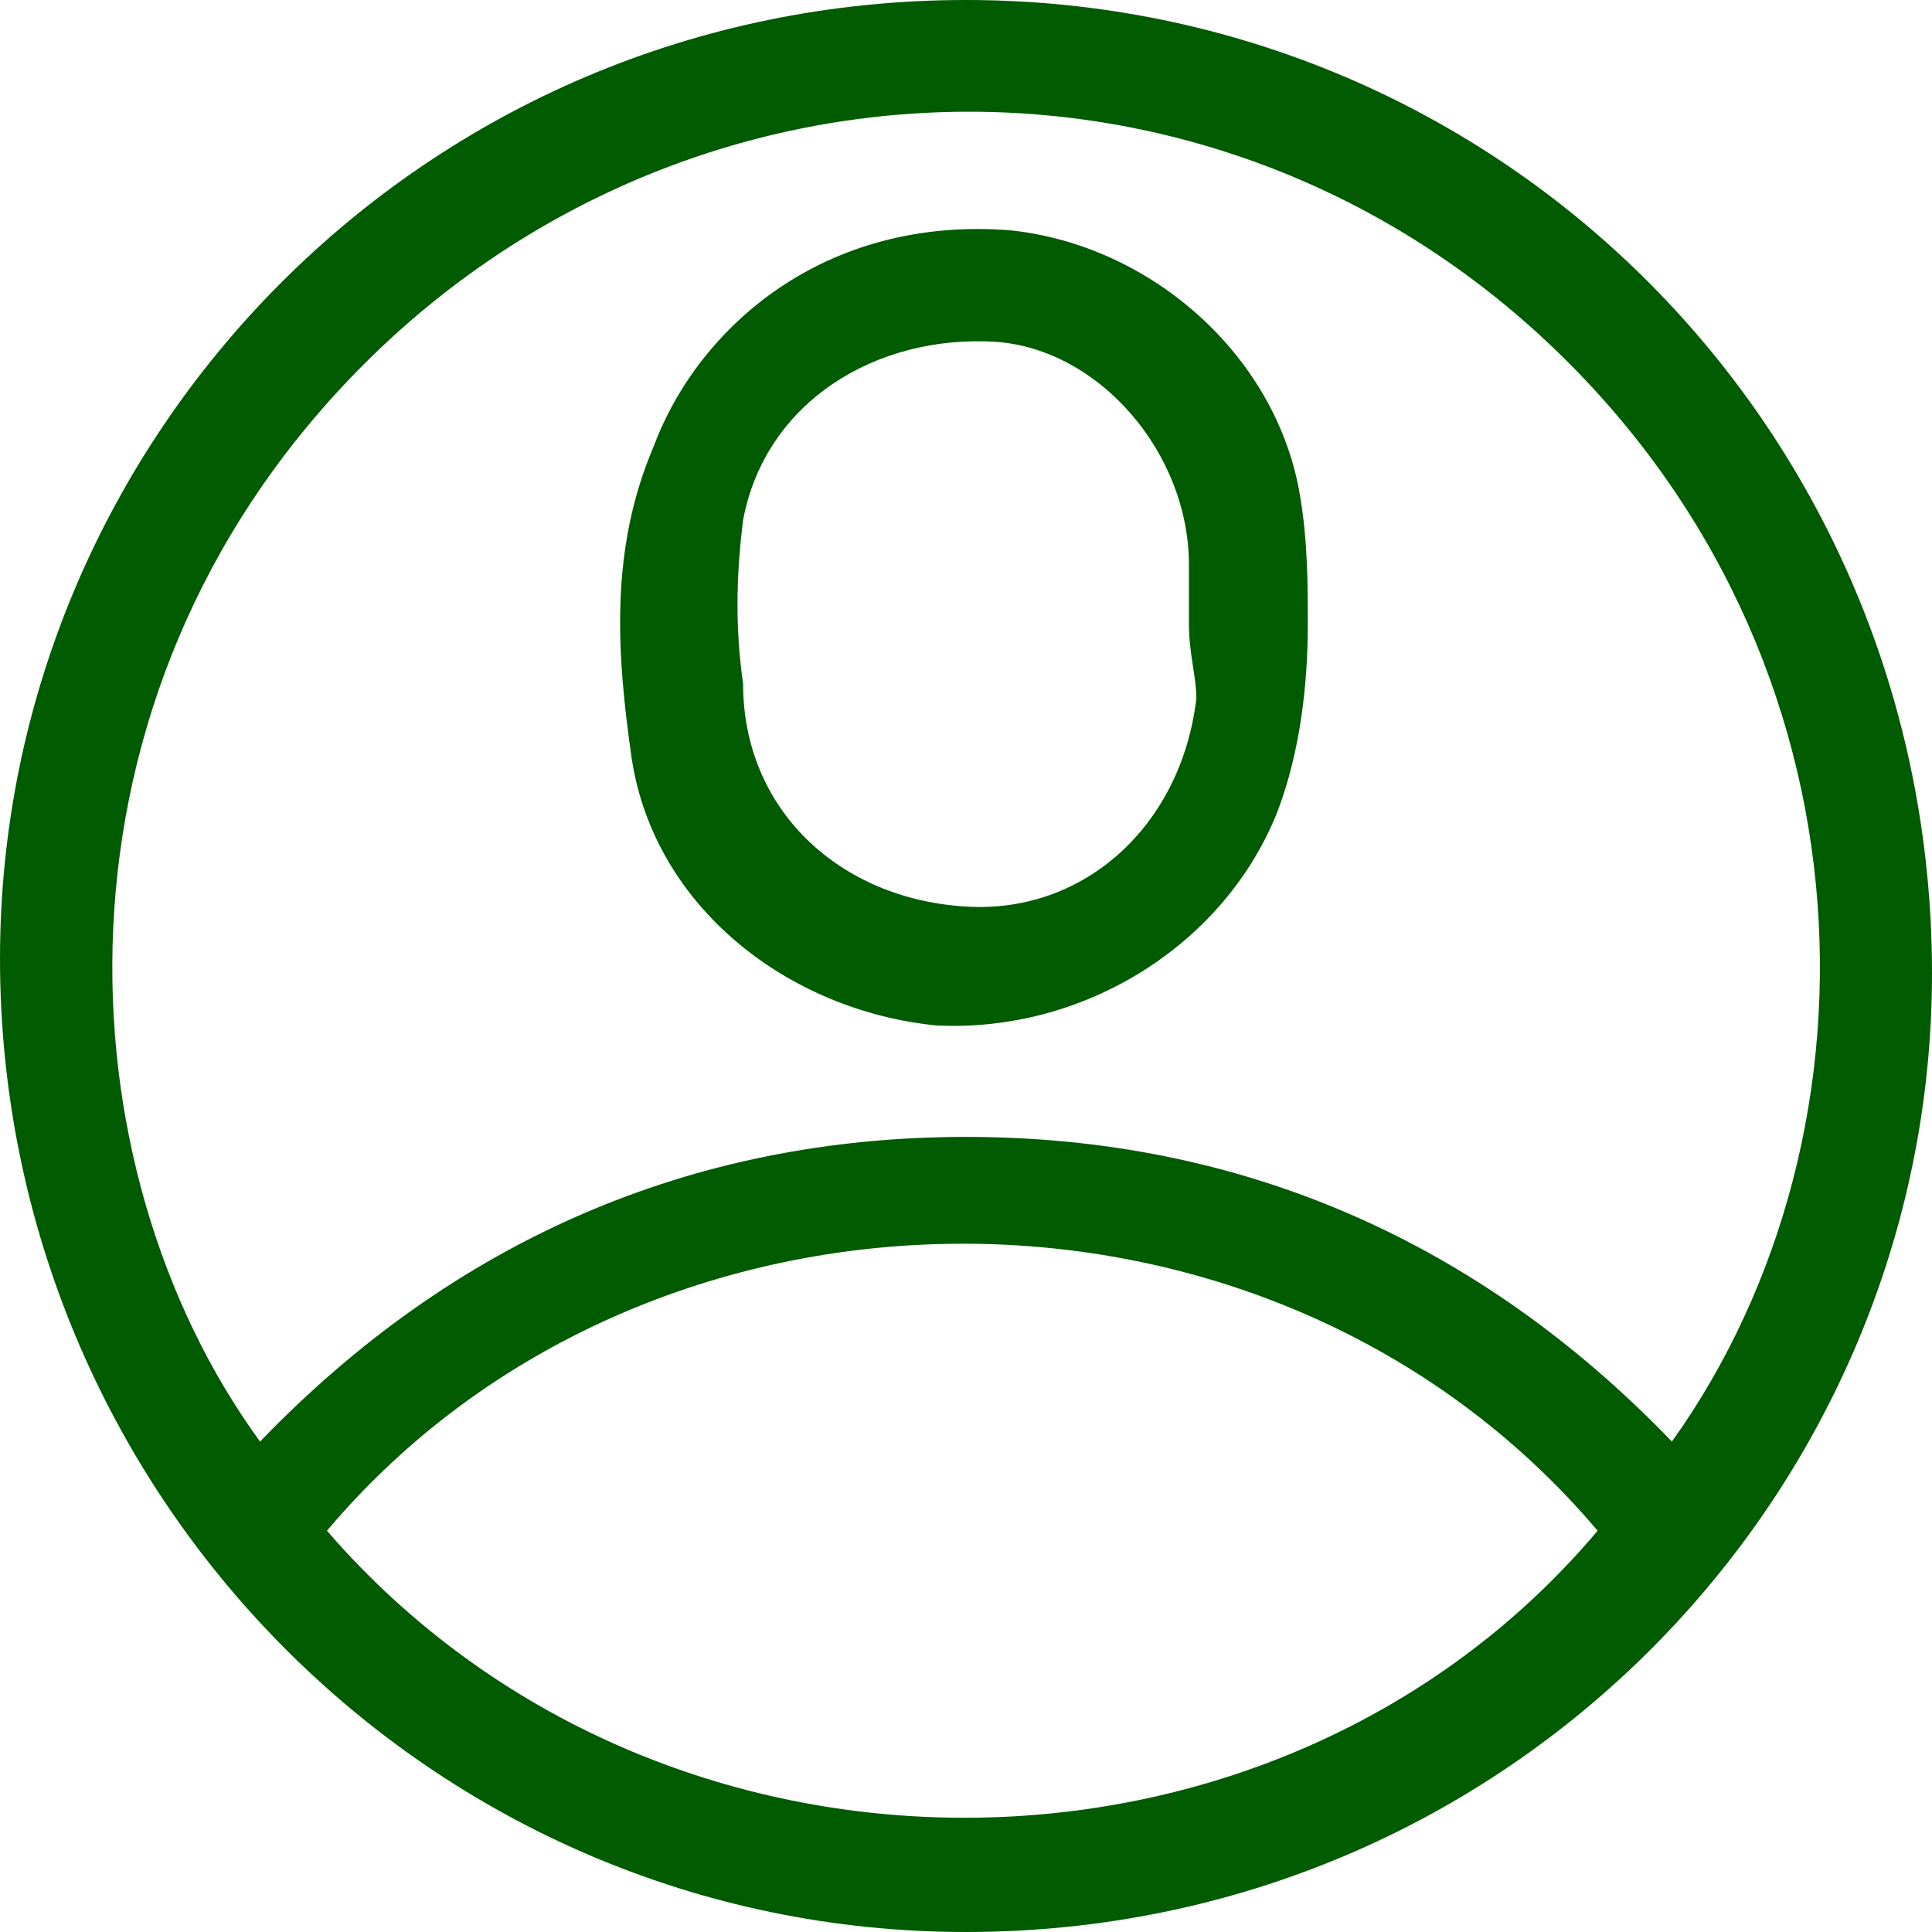 <?xml version="1.0" encoding="utf-8"?>
<!-- Generator: Adobe Illustrator 24.0.3, SVG Export Plug-In . SVG Version: 6.00 Build 0)  -->
<svg version="1.1" id="Layer_1" xmlns="http://www.w3.org/2000/svg" xmlns:xlink="http://www.w3.org/1999/xlink" x="0px" y="0px"
	 viewBox="0 0 26 26" style="enable-background:new 0 0 26 26;" xml:space="preserve">
<style type="text/css">
	.st0{fill:#015B01;}
</style>
<path class="st0" d="M21.5,20.6c-4.4-5.2-12.8-5.1-17.1,0C8.9,25.8,17.2,25.7,21.5,20.6z M3.5,19.4c2.6-2.7,5.8-4.1,9.5-4.1
	c3.7,0,6.9,1.4,9.5,4.1c3-4.2,2.8-10.8-1.9-15C16,0.3,9.1,0.6,4.8,5C0.5,9.4,0.8,15.7,3.5,19.4z M13,26C5.8,26,0,20.1,0,12.9
	C0,5.9,5.7,0,13,0c7.2,0,13,5.8,13,13.1C26,20.1,20.3,26,13,26z"/>
<path class="st0" d="M16,8.4C16,8.4,16,8.4,16,8.4c0-0.3,0-0.5,0-0.8c0-1.5-1.2-2.9-2.6-3C11.8,4.5,10.3,5.4,10,7
	C9.9,7.8,9.9,8.5,10,9.2c0,1.7,1.3,2.9,3,3c1.6,0.1,2.9-1.1,3.1-2.8C16.1,9.1,16,8.8,16,8.4z M17.6,8.4c0,0.8-0.1,1.7-0.4,2.5
	c-0.7,1.8-2.6,3-4.6,2.9c-2-0.2-3.8-1.6-4.1-3.6C8.3,8.8,8.2,7.4,8.8,6c0.6-1.6,2.3-3.1,4.8-2.9c1.9,0.2,3.6,1.7,3.9,3.6
	C17.6,7.3,17.6,7.9,17.6,8.4z"/>
</svg>
